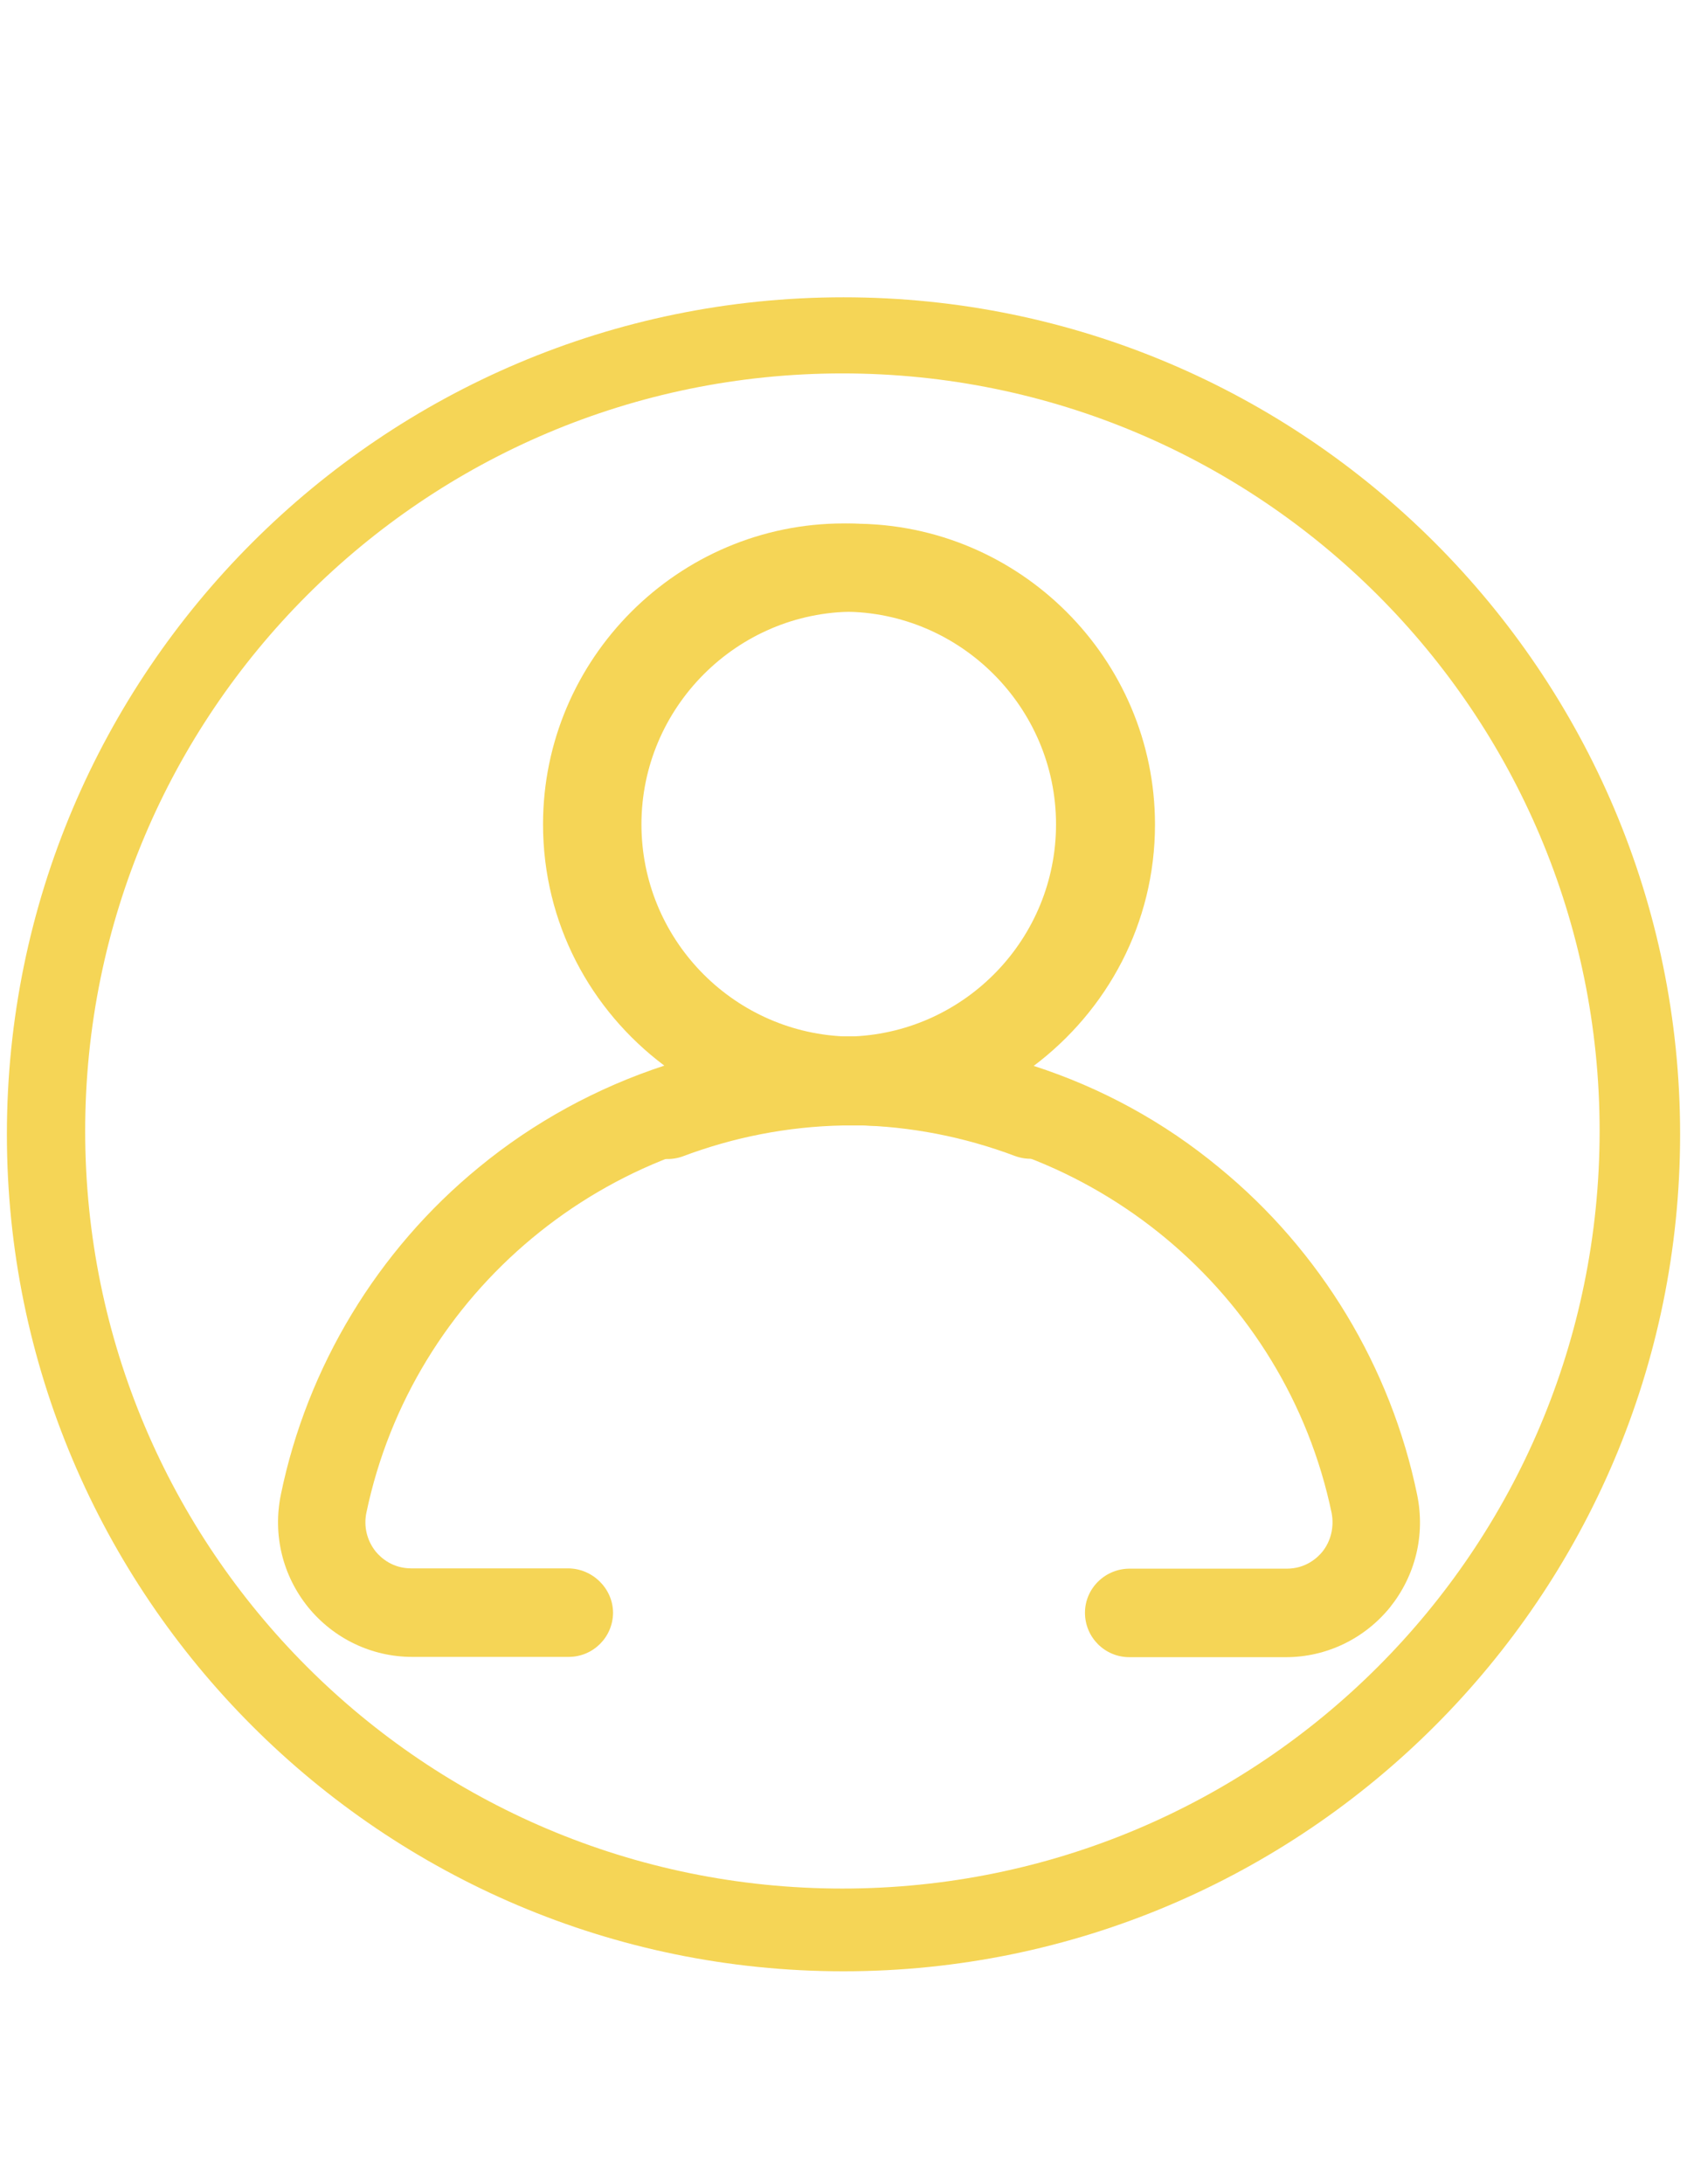 <svg enable-background="new 0 0 612 792" viewBox="0 0 612 792" xmlns="http://www.w3.org/2000/svg"><g fill="#f5d556"><path d="m206 568.7h-56.8c-6.8 0-11-3.8-12.9-6.1-3.2-4-4.4-9.1-3.4-14 16.7-80.1 87.3-138.7 169-140.6h4.2 4.2c19.9.4 39.4 4.2 58 11.2 8.3 3 17.6-1.1 20.6-9.5 3-8.3-1.1-17.6-9.5-20.7-2.7-.9-5.3-1.9-8-2.8 26.5-19.9 43.8-51.7 43.8-87.3 0-60.2-49.1-109.1-109.1-109.1-60.1 0-109.1 49.1-109.1 109.1 0 35.8 17.2 67.4 44 87.5-24.4 8-47.4 20.5-67.3 36.9-36.8 30.1-62.3 72.4-71.8 118.6-3 14.6.6 29.4 9.9 40.9 9.3 11.4 23.1 18 37.7 18h56.8c8.9 0 16.1-7.2 16.1-16.1-.1-8.8-7.5-16-16.4-16zm22.9-269.8c0-42.4 34.7-77.1 77.1-77.1s77.1 34.7 77.1 77.1c0 41.3-32.6 75-73.3 76.9-1.3 0-2.5 0-3.8 0s-2.5 0-3.8 0c-40.7-1.9-73.3-35.6-73.3-76.9z"/><path d="m393.6 584.8c0 8.9 7.2 16.1 16.1 16.1h56.8c14.6 0 28.4-6.6 37.7-18 9.3-11.6 12.9-26.3 9.9-40.9-9.5-46.2-35-88.5-71.8-118.6-19.9-16.5-42.8-29-67.3-36.9 26.7-20.1 44-51.7 44-87.5 0-60.1-49.1-109.1-109.1-109.1-60.1 0-109.1 48.9-109.1 109.1 0 35.6 17.2 67.4 43.8 87.3-2.7.9-5.3 1.9-8 2.8-8.3 3-12.5 12.3-9.5 20.7 3 8.3 12.3 12.5 20.6 9.5 18.6-7 38.1-10.8 58-11.2h4.2 4.2c81.6 1.9 152.3 60.4 169 140.6.9 4.9-.2 10-3.4 14-1.9 2.3-6.1 6.1-12.9 6.1h-56.8c-9-.1-16.4 7.1-16.4 16zm-80-209c-1.3 0-2.5 0-3.8 0s-2.5 0-3.8 0c-40.7-1.9-73.3-35.6-73.3-76.9 0-42.4 34.7-77.1 77.1-77.1s77.1 34.7 77.1 77.1c0 41.3-32.5 75-73.3 76.9z"/><path d="m306 107.8c-167.3 0-303.5 136-303.5 303.5 0 167.3 136 303.5 303.5 303.5 167.3 0 303.5-136 303.5-303.5s-136.2-303.5-303.5-303.5zm-.4 577c-151.7 0-274.7-122.9-274.7-274.7 0-151.7 123-274.7 274.7-274.7s274.7 122.9 274.7 274.7-122.9 274.7-274.7 274.7z"/></g></svg>